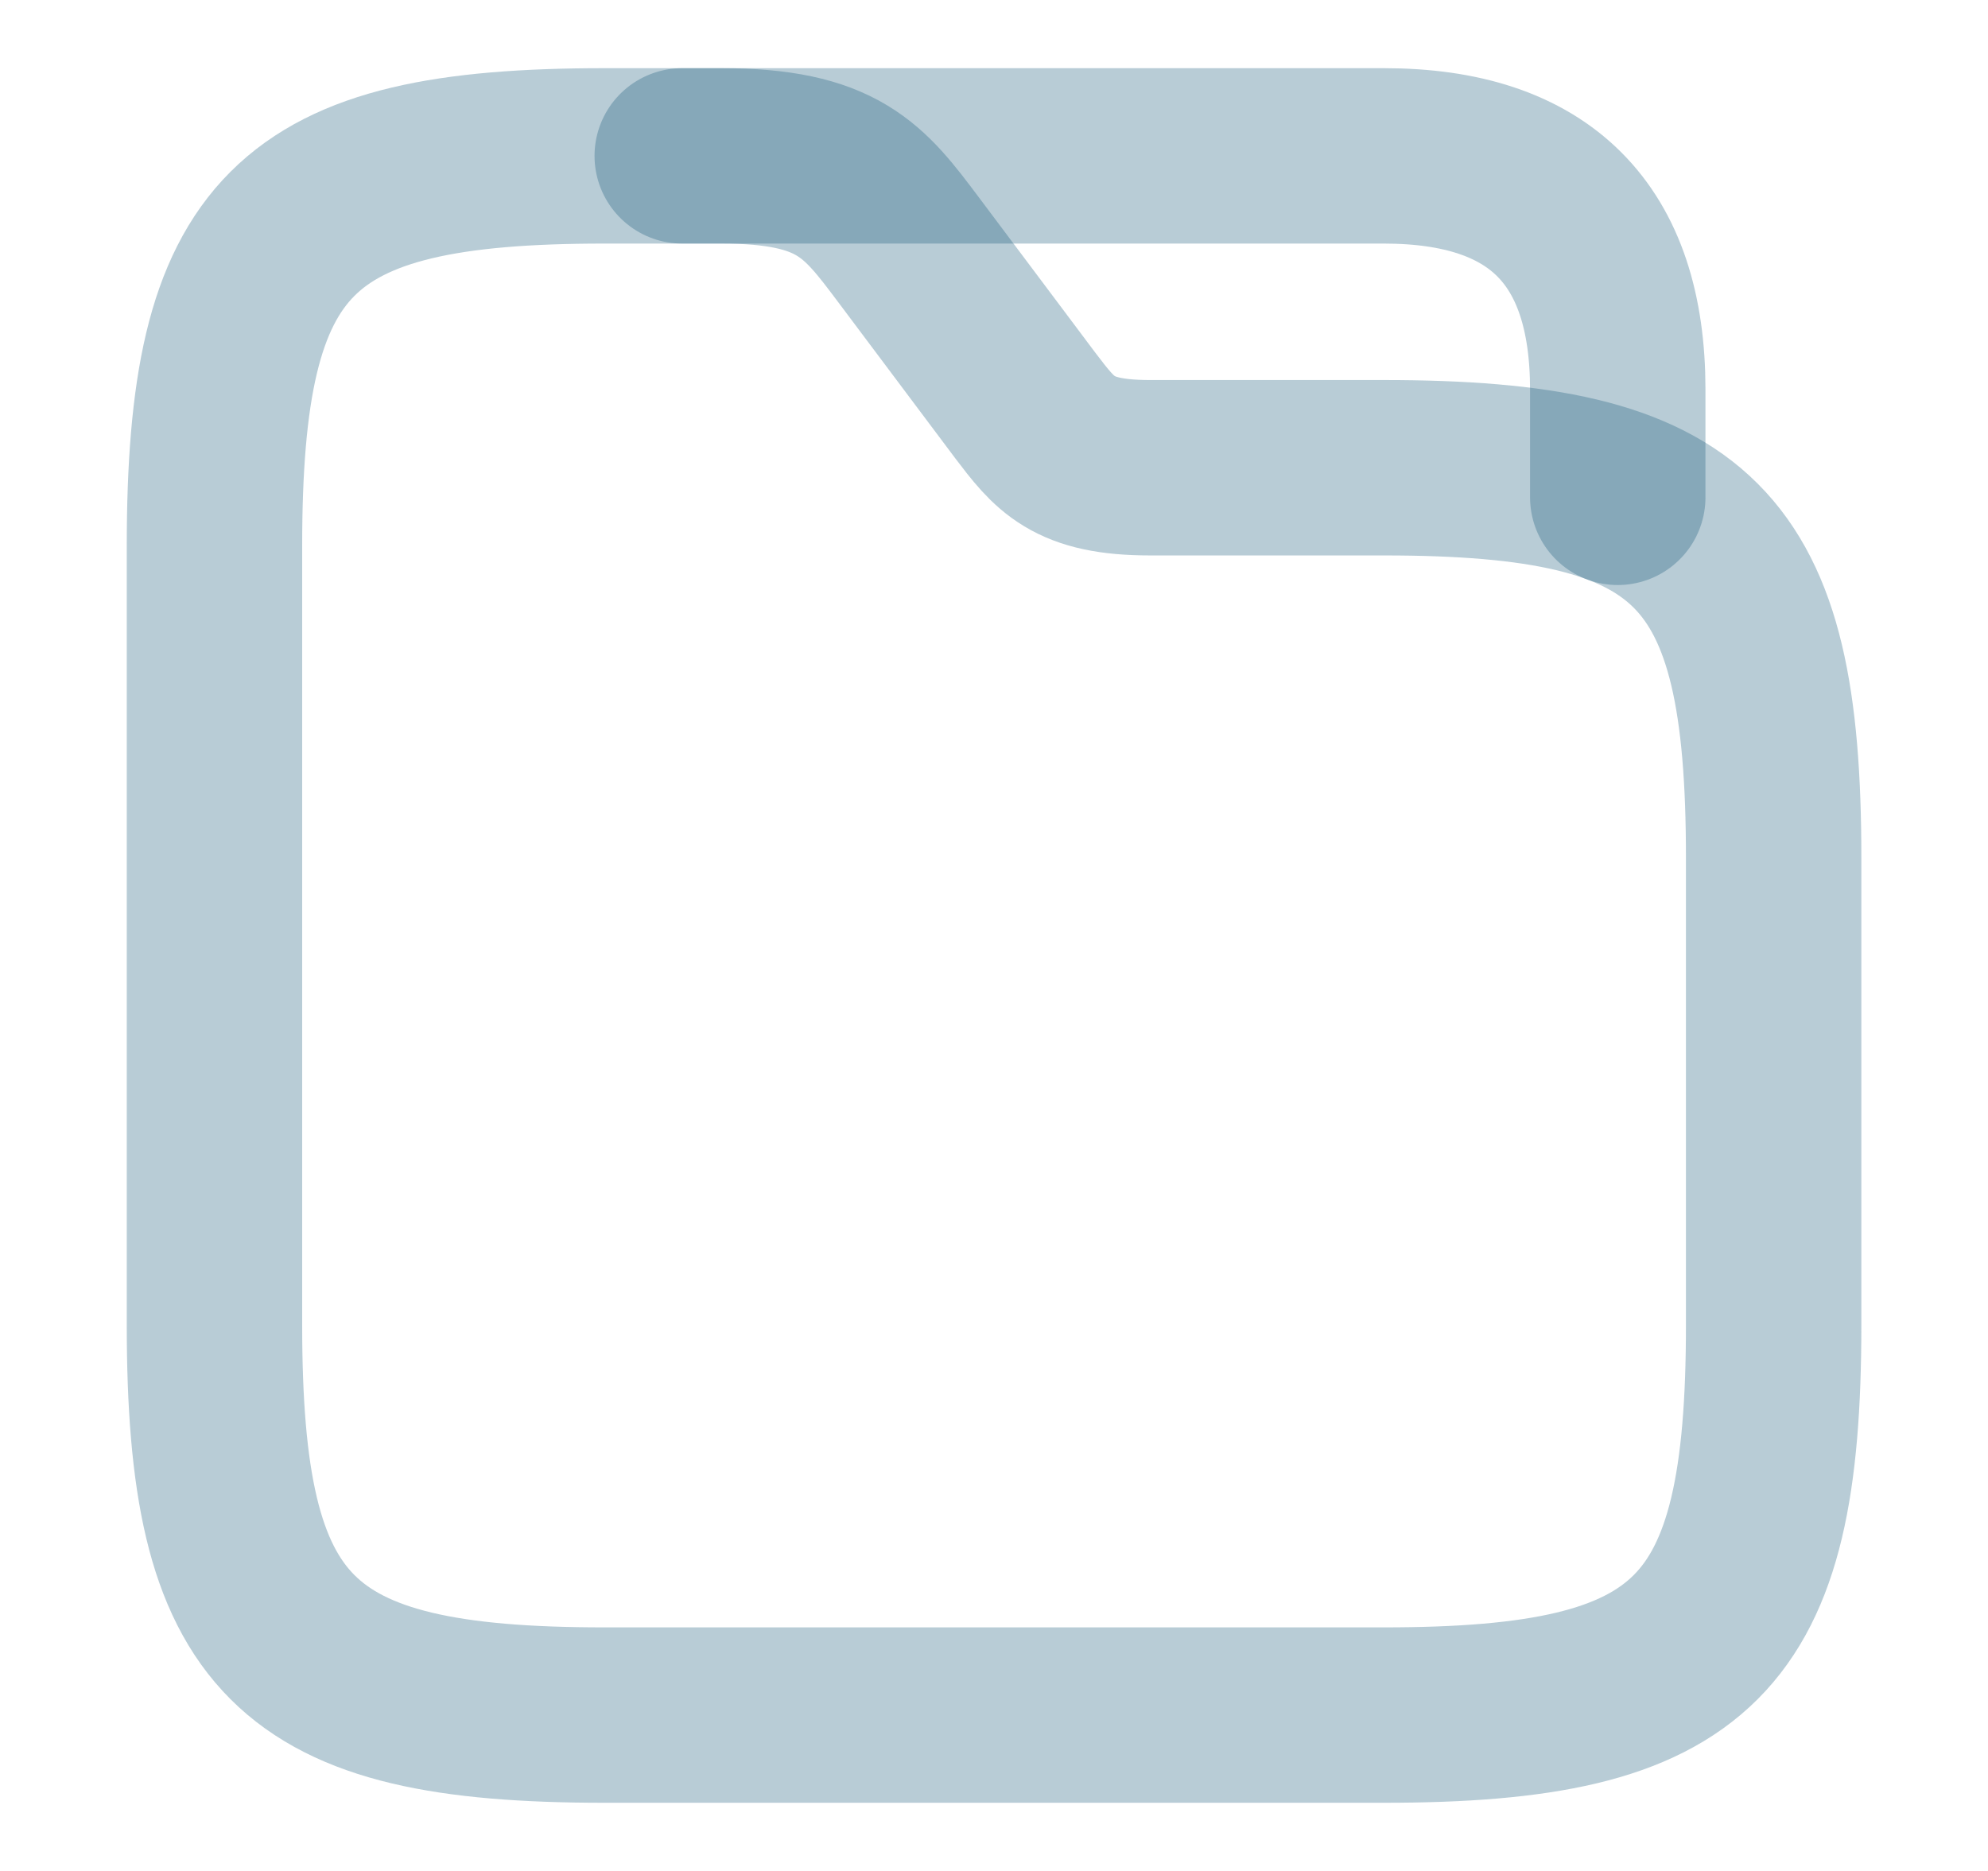 <svg width="17" height="16" viewBox="0 0 17 16" fill="none" xmlns="http://www.w3.org/2000/svg">
<path d="M15.167 7.333V11.333C15.167 14 14.501 14.667 11.834 14.667H5.167C2.501 14.667 1.834 14 1.834 11.333V4.667C1.834 2 2.501 1.333 5.167 1.333H6.167C7.167 1.333 7.387 1.627 7.767 2.133L8.767 3.467C9.021 3.8 9.167 4 9.834 4H11.834C14.501 4 15.167 4.667 15.167 7.333Z" stroke="#135577" stroke-opacity="0.3" stroke-width="1.5" stroke-miterlimit="10"/>
<path d="M5.834 1.333H11.834C13.167 1.333 13.834 2 13.834 3.333V4.253" stroke="#135577" stroke-opacity="0.3" stroke-width="1.5" stroke-miterlimit="10" stroke-linecap="round" stroke-linejoin="round"/>
</svg>
